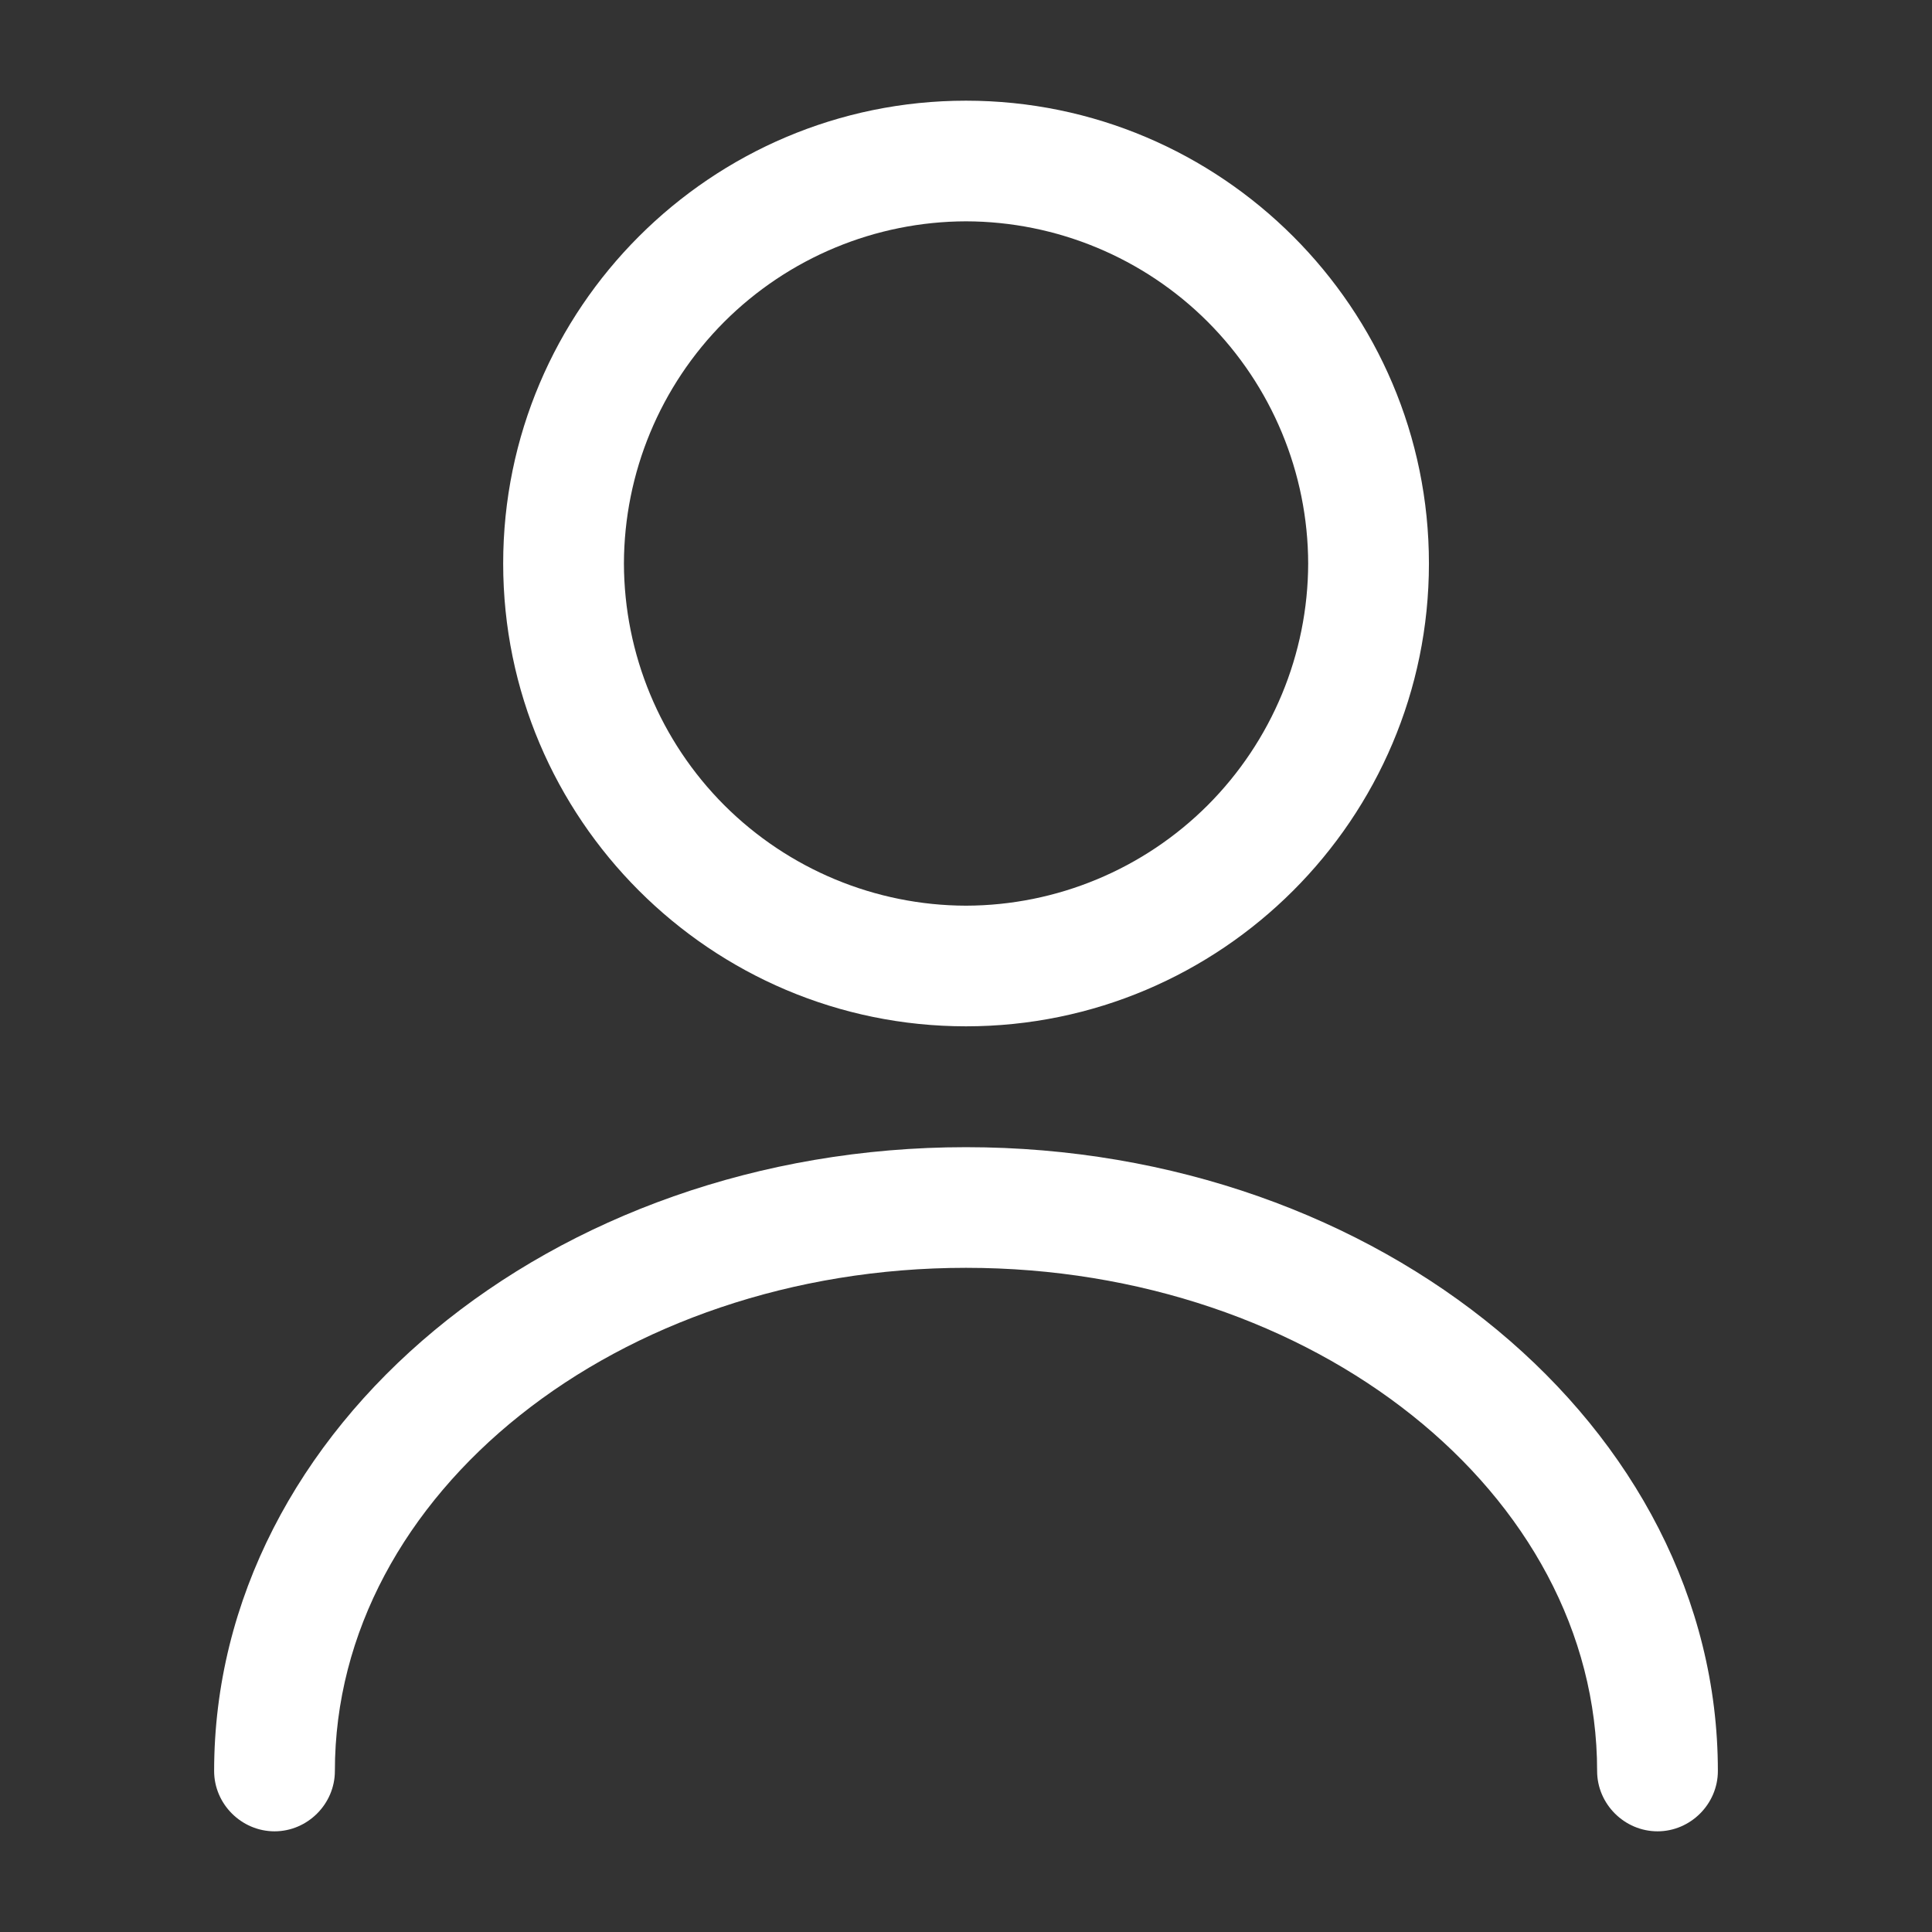 <svg width="18" height="18" viewBox="0 0 18 18" fill="none" xmlns="http://www.w3.org/2000/svg">
<rect x="0" y="0" width="18" height="18" fill="#333333" stroke="none"/>
<path d="M9 9.562C6.623 9.562 4.688 7.628 4.688 5.25C4.688 2.873 6.623 0.938 9 0.938C11.378 0.938 13.313 2.873 13.313 5.25C13.313 7.628 11.378 9.562 9 9.562ZM9 2.062C8.155 2.064 7.346 2.401 6.748 2.998C6.151 3.596 5.815 4.405 5.813 5.25C5.815 6.095 6.151 6.904 6.748 7.502C7.346 8.099 8.155 8.436 9 8.438C9.845 8.436 10.655 8.099 11.252 7.502C11.849 6.904 12.186 6.095 12.188 5.25C12.186 4.405 11.849 3.596 11.252 2.998C10.655 2.401 9.845 2.064 9 2.062ZM15.443 17.062C15.135 17.062 14.88 16.808 14.88 16.5C14.88 13.912 12.24 11.812 9 11.812C5.76 11.812 3.12 13.912 3.12 16.5C3.12 16.808 2.865 17.062 2.558 17.062C2.25 17.062 1.995 16.808 1.995 16.5C1.995 13.297 5.138 10.688 9 10.688C12.863 10.688 16.005 13.297 16.005 16.5C16.005 16.808 15.75 17.062 15.443 17.062Z" fill="white"/>
</svg>
